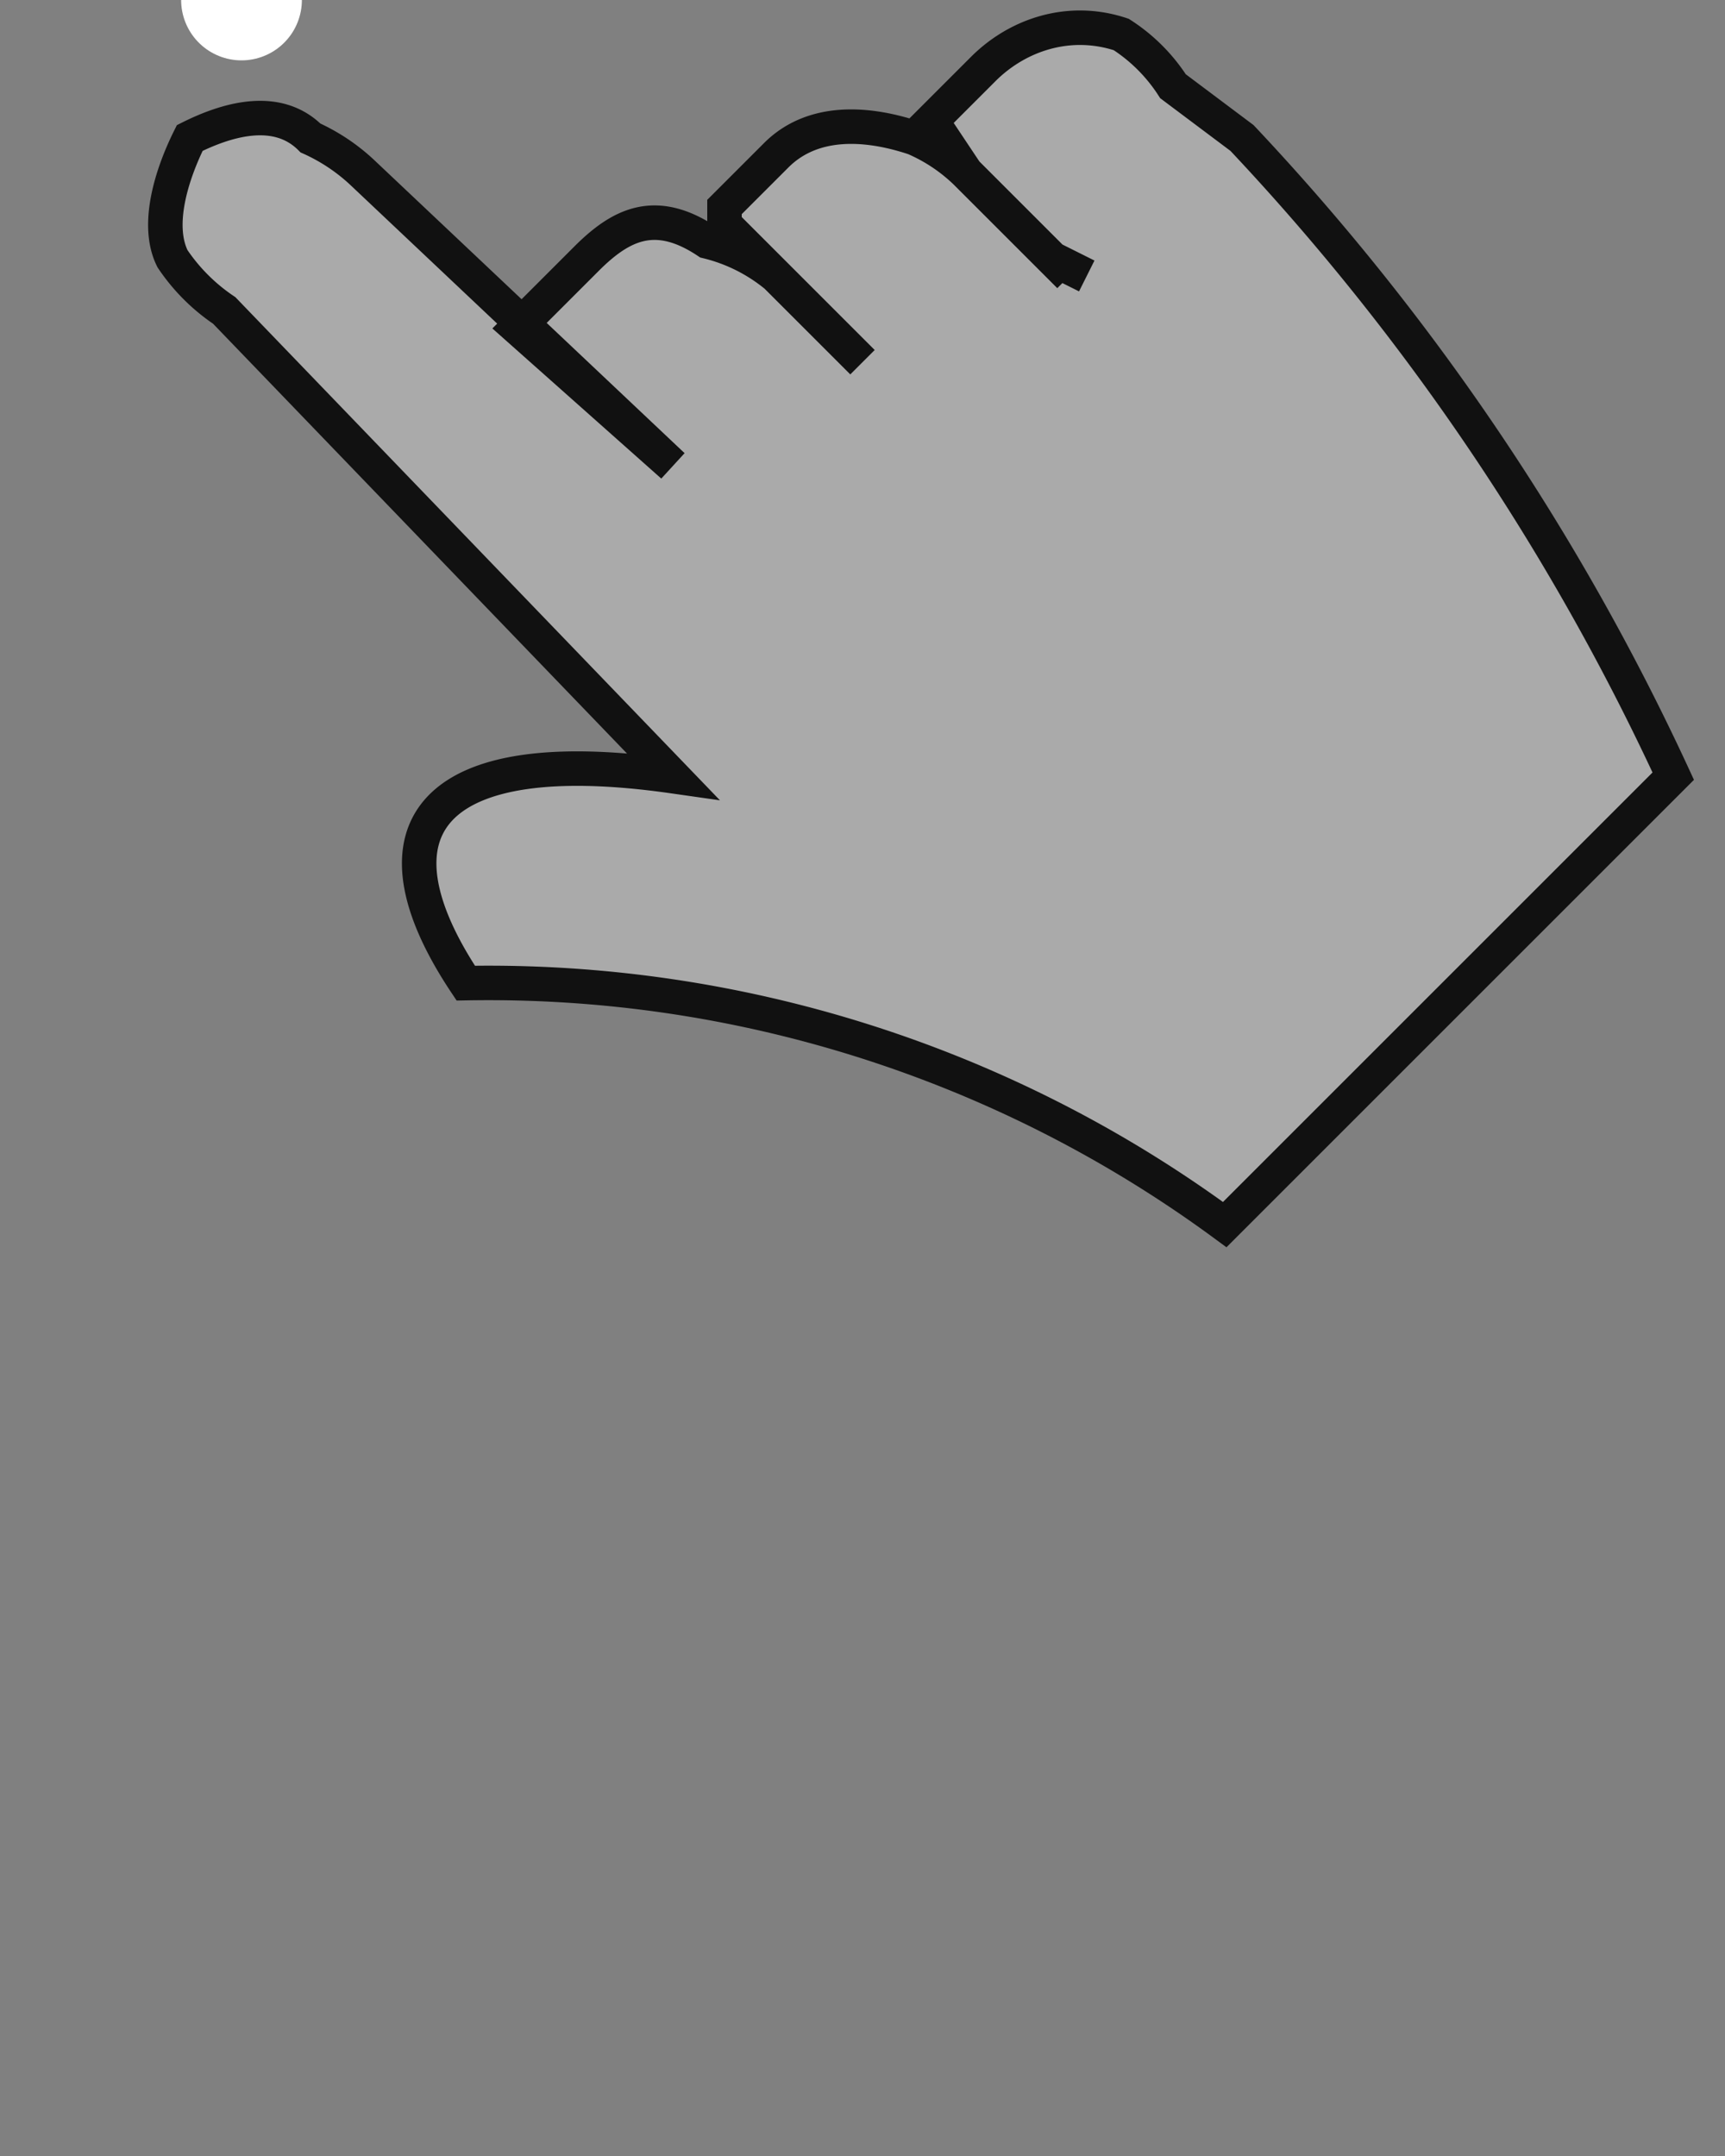 <svg xmlns="http://www.w3.org/2000/svg" width="100" height="125">
    <rect width="100%" height="100%" fill="#808080" stroke="none"/>
    <line x1="14" x2="14" stroke="#fffa" stroke-width="7" stroke-linecap="round">
        <animate attributeName="y1" values="15;65;15" dur="1.5s" attributeType="XML" repeatCount="indefinite" />
        <animate attributeName="y2" values="15;15;45;65;65;30" keyTimes="0;.2;.5;.5;.7;1" dur="1.5s" attributeType="XML"
            repeatCount="indefinite" />
    </line>
    <path fill="#aaa" stroke="#111" stroke-width="2"
        d="m56 10 5 5 1 1-1-1-5-5-2-3 3-3c2-2 5-3 8-2a10 10 0 0 1 3 3l4 3a139 139 0 0 1 25 37L71 71a72 72 0 0 0-44-14c-6-9-2-14 12-12L13 18a11 11 0 0 1-3-3c-1-2 0-5 1-7 2-1 5-2 7 0a11 11 0 0 1 3 2l18 17-9-8 1-1 3-3c2-2 4-3 7-1a10 10 0 0 1 4 2l5 5-8-8v-1l3-3c2-2 5-2 8-1a10 10 0 0 1 3 2zm7 6-2-1 2 1z">
        <animateTransform attributeName="transform" attributeType="XML" dur="1.5s" repeatCount="indefinite"
            values="0 0;0 50;0 0" />
    </path>
</svg>